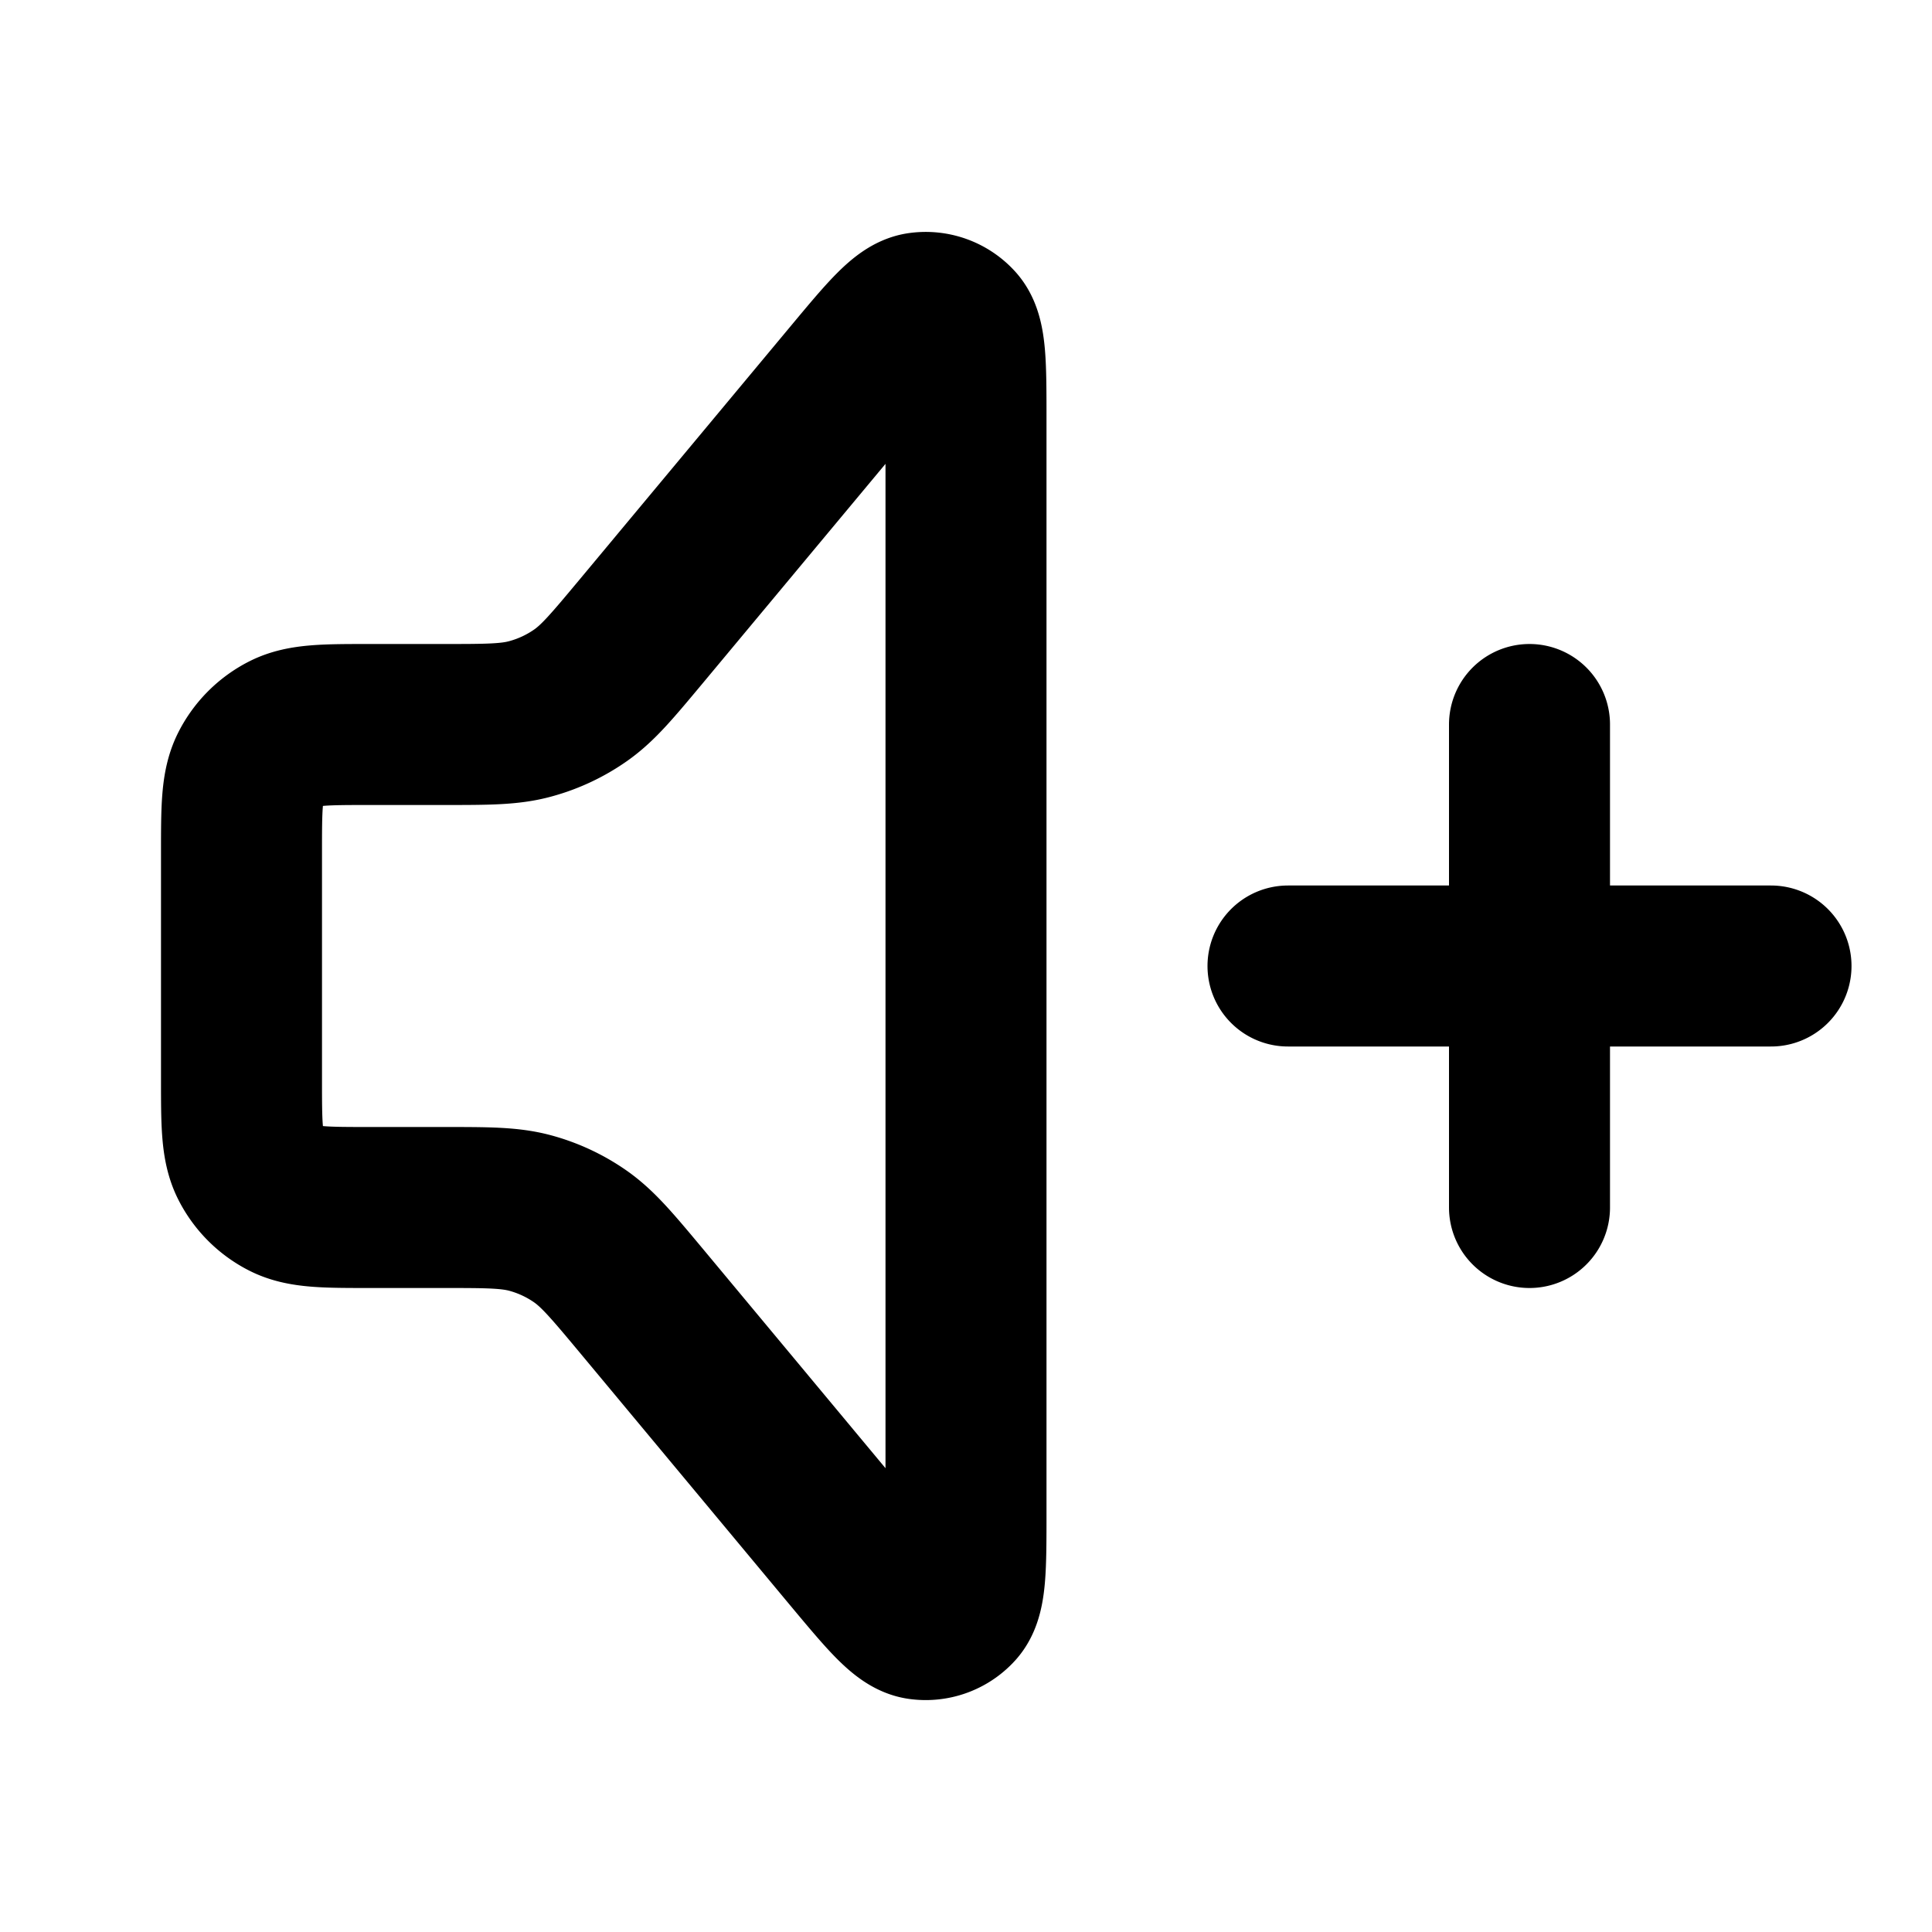 <svg width="800" height="800" viewBox="0 0 24 24" fill="none" xmlns="http://www.w3.org/2000/svg"><path d="M16 12h6m-3-3v6M4.6 9h.901c.551 0 .827 0 1.082-.069a2 2 0 00.631-.295c.216-.152.393-.364.746-.787l2.625-3.151c.436-.523.654-.785.844-.812a.5.5 0 01.442.16C12 4.19 12 4.53 12 5.21v13.58c0 .681 0 1.021-.129 1.164a.5.5 0 01-.442.16c-.19-.027-.408-.289-.844-.811L7.96 16.15c-.353-.423-.53-.634-.746-.787a1.999 1.999 0 00-.631-.295C6.328 15 6.053 15 5.5 15H4.6c-.56 0-.84 0-1.054-.109a1 1 0 01-.437-.437C3 14.24 3 13.96 3 13.4v-2.8c0-.56 0-.84.109-1.054a1 1 0 01.437-.437C3.76 9 4.04 9 4.6 9z" stroke="currentColor" stroke-width="2" stroke-linecap="round" stroke-linejoin="round"/></svg>